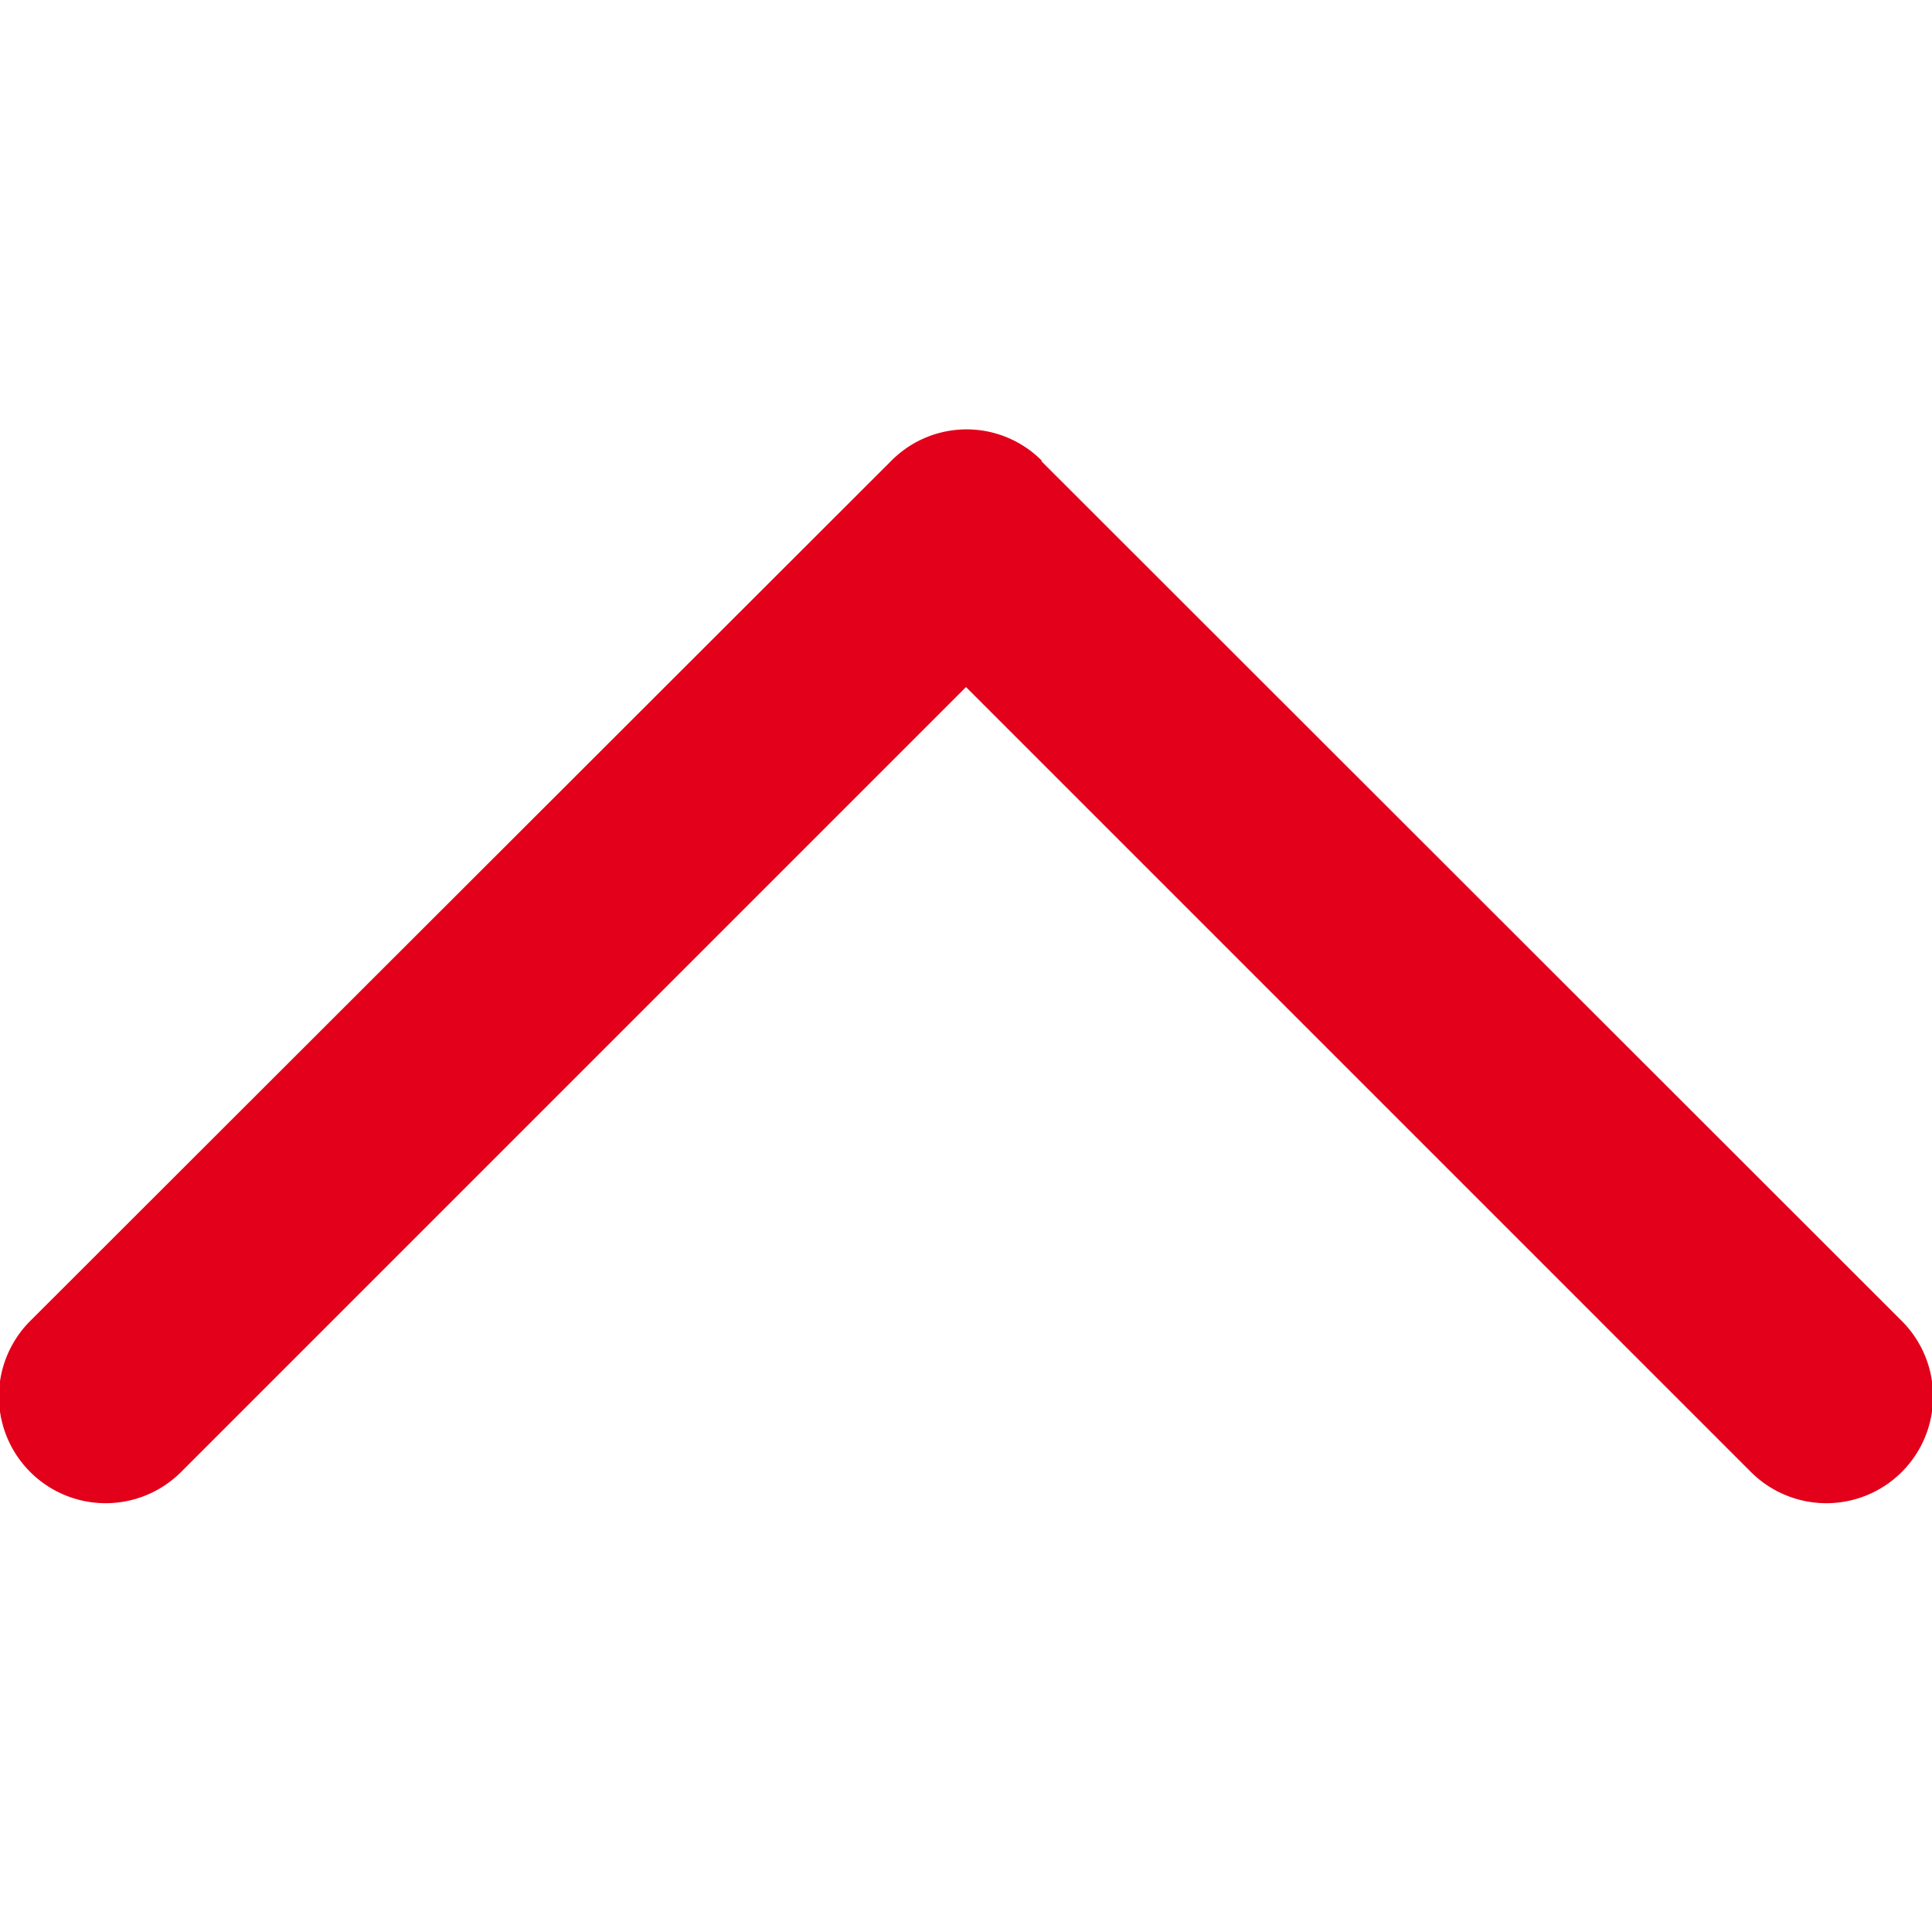 <svg xmlns="http://www.w3.org/2000/svg" viewBox="0 0 64 64"><title>chevron--up</title><g id="Up_Arrow" data-name="Up Arrow"><path d="M34.49,15.27,63,43.76a3.51,3.51,0,1,1-5,5l-26-26-26,26a3.51,3.51,0,1,1-5-5L29.52,15.27a3.51,3.51,0,0,1,5,0" style="fill:#E2001A;fill:#E2001A"/></g></svg>